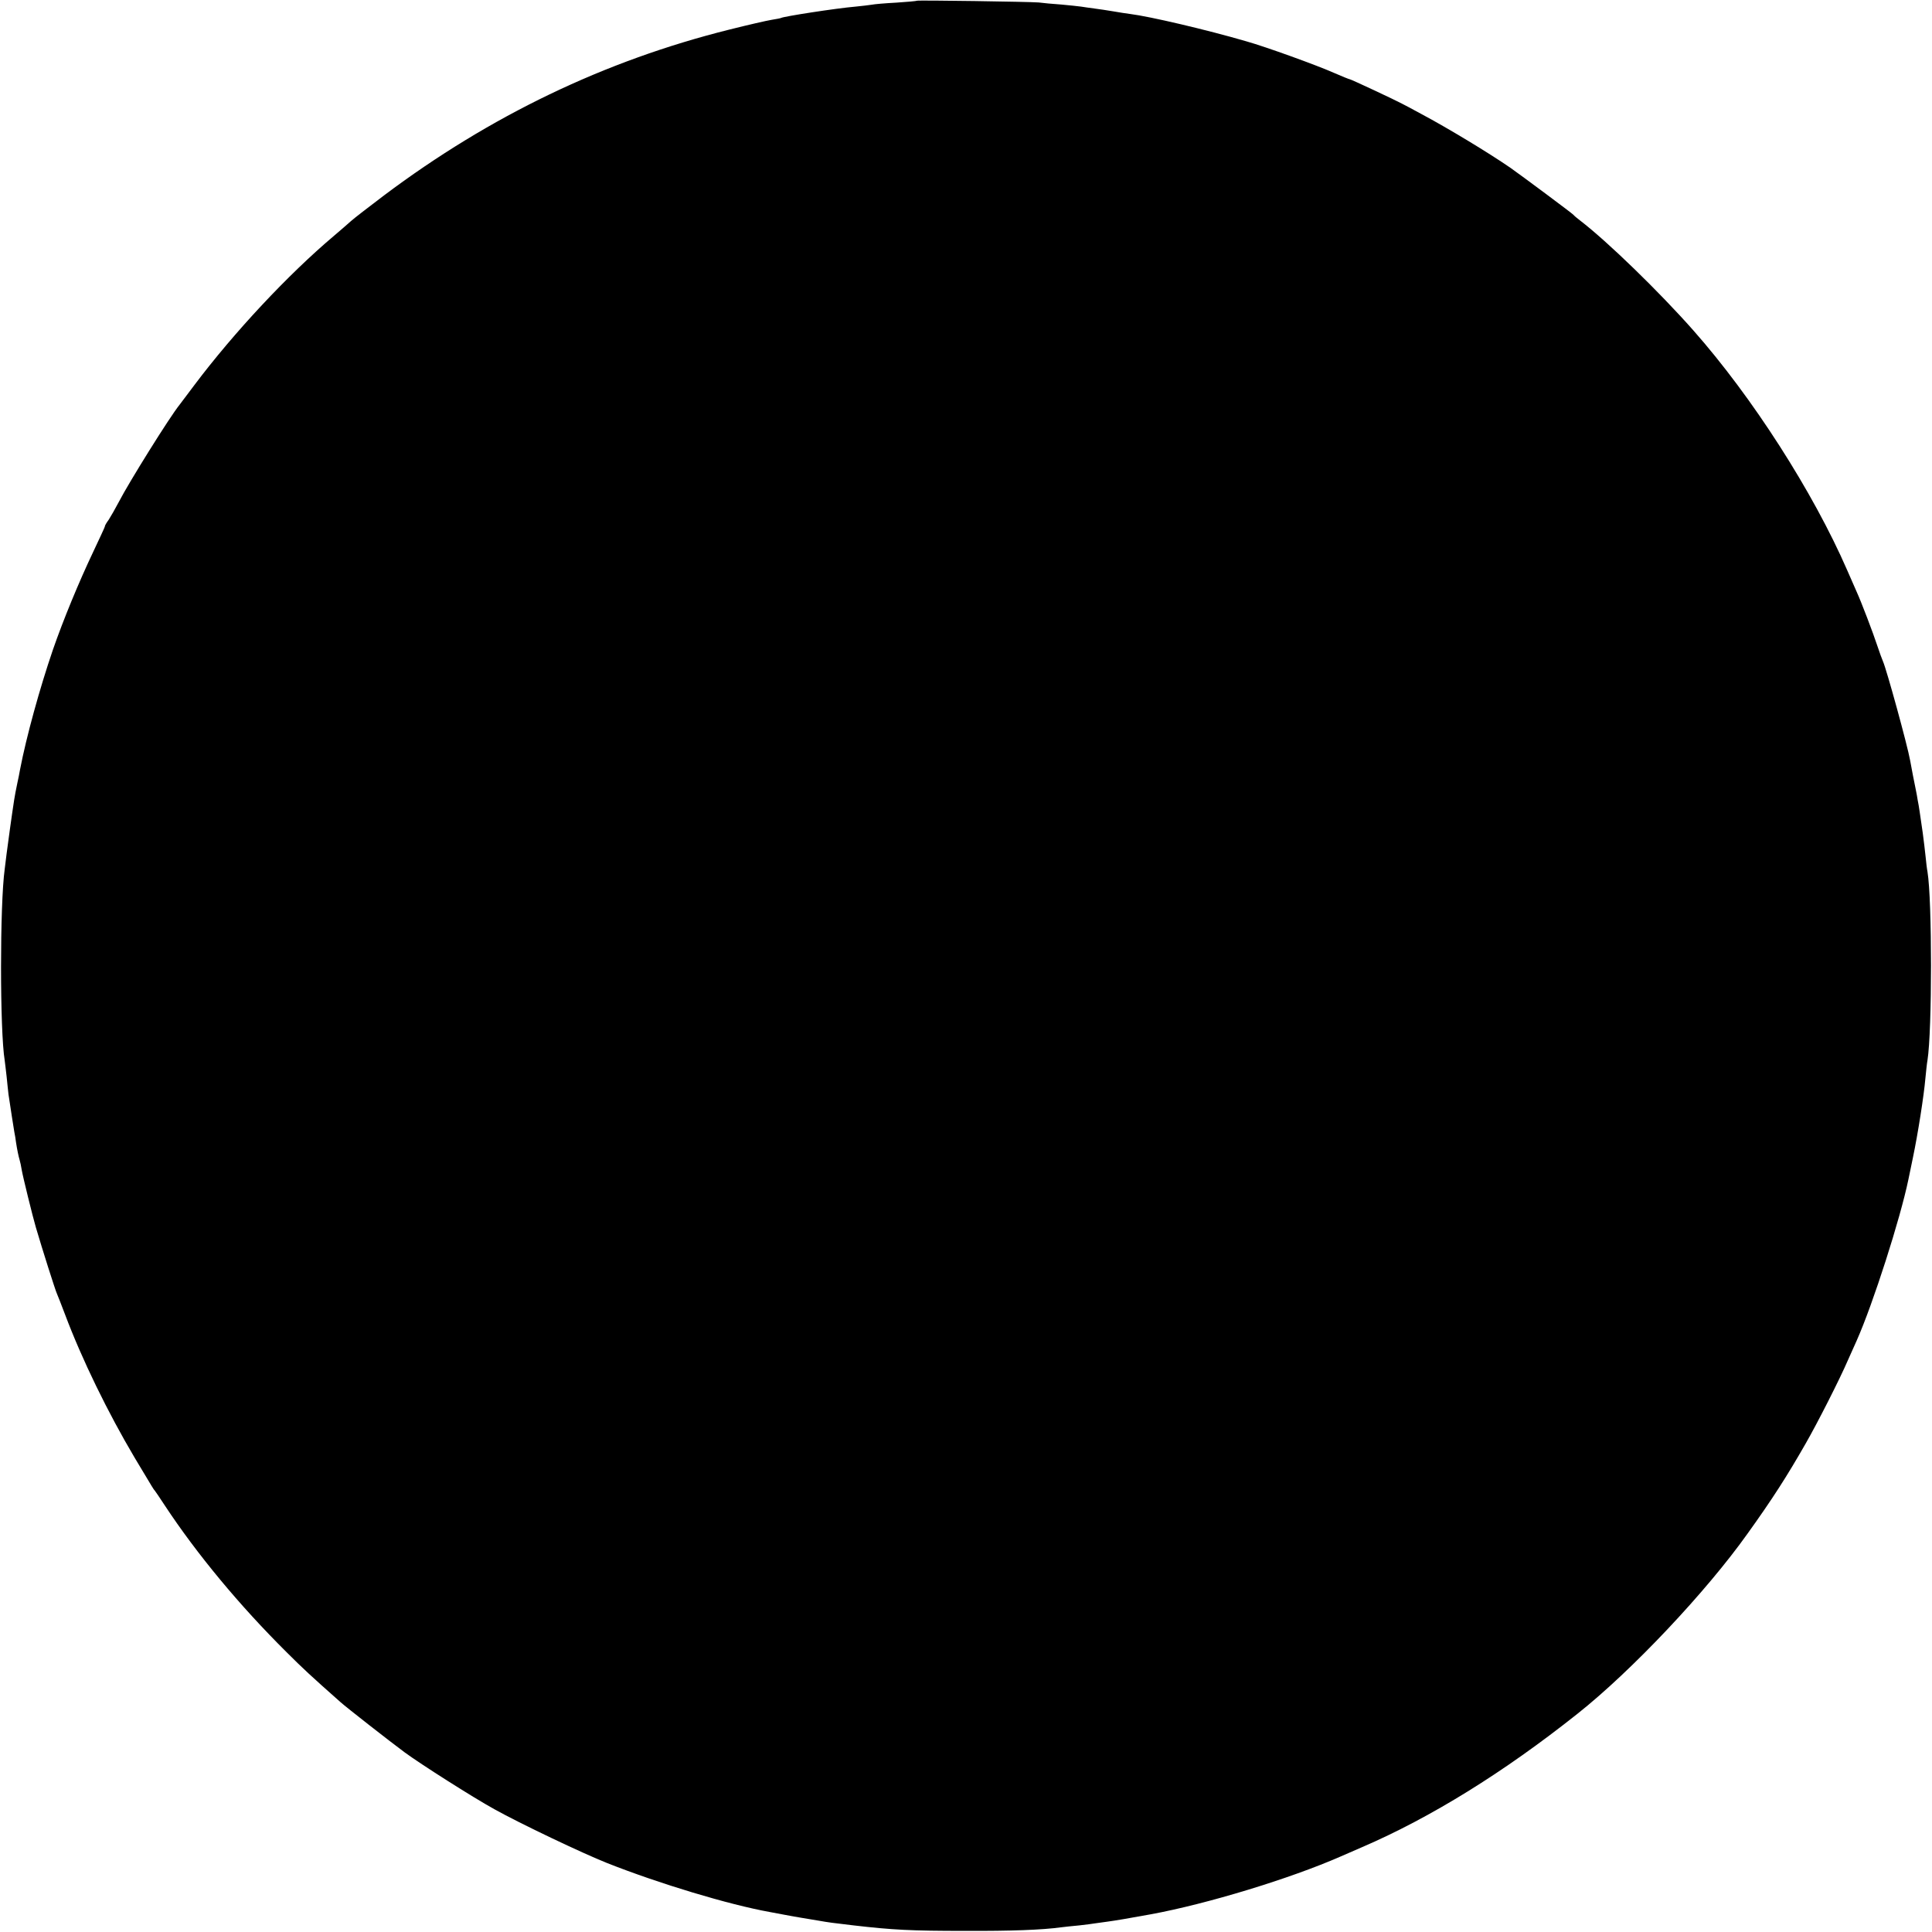 <?xml version="1.0" standalone="no"?>
<!DOCTYPE svg PUBLIC "-//W3C//DTD SVG 20010904//EN"
 "http://www.w3.org/TR/2001/REC-SVG-20010904/DTD/svg10.dtd">
<svg version="1.0" xmlns="http://www.w3.org/2000/svg"
 width="1024pt" height="1024pt" viewBox="0 0 1024 1024"
 preserveAspectRatio="xMidYMid meet">
<g transform="translate(0,1024) scale(0.1,-0.1)"
fill="#000000" stroke="none">
<path d="M4858 10236 c-1 -2 -50 -6 -108 -10 -58 -3 -116 -8 -130 -11 -14 -2
-52 -7 -85 -10 -105 -9 -381 -52 -395 -60 -3 -2 -26 -6 -50 -10 -25 -4 -126
-27 -225 -52 -661 -165 -1268 -457 -1830 -879 -82 -62 -161 -123 -175 -136
-14 -13 -55 -48 -90 -78 -243 -205 -529 -511 -739 -790 -39 -52 -75 -100 -79
-105 -52 -64 -269 -412 -322 -515 -19 -36 -43 -78 -54 -95 -12 -16 -21 -32
-20 -35 0 -3 -28 -63 -62 -135 -76 -160 -159 -361 -214 -520 -69 -202 -140
-458 -174 -635 -2 -14 -9 -47 -15 -75 -6 -27 -13 -66 -16 -85 -12 -77 -34
-238 -40 -285 -3 -27 -8 -64 -10 -81 -26 -188 -26 -858 0 -1015 2 -13 6 -51
10 -84 3 -33 8 -76 10 -95 11 -75 27 -176 31 -200 3 -14 7 -38 9 -55 6 -39 13
-73 19 -93 3 -9 8 -33 11 -52 6 -36 59 -251 75 -305 34 -116 103 -333 111
-350 5 -11 24 -60 43 -110 90 -240 229 -524 369 -760 103 -172 101 -169 107
-175 3 -3 27 -39 54 -80 169 -256 395 -529 646 -778 84 -84 127 -124 284 -263
31 -28 260 -207 341 -267 86 -63 359 -237 475 -301 136 -76 468 -234 599 -286
276 -109 644 -220 861 -259 14 -3 50 -9 80 -15 30 -6 71 -13 90 -16 19 -3 60
-10 90 -15 51 -9 73 -12 185 -25 208 -24 303 -29 590 -29 245 -1 407 5 510 19
17 2 59 7 95 10 36 4 74 9 85 11 11 1 40 6 65 9 38 5 116 18 230 39 299 55
738 189 1005 306 22 10 74 32 115 50 362 156 750 396 1140 706 288 228 683
647 902 955 132 184 209 304 309 479 61 106 180 340 223 440 16 36 37 83 47
105 87 196 231 646 274 854 2 9 13 61 24 116 26 124 58 327 66 420 4 39 8 81
11 95 25 158 25 850 0 1000 -3 14 -7 50 -10 80 -3 30 -10 87 -15 125 -6 39
-13 88 -16 110 -3 22 -8 51 -11 65 -2 14 -6 36 -9 50 -3 14 -10 50 -16 80 -6
30 -12 66 -15 80 -14 79 -125 483 -144 525 -5 11 -18 47 -29 80 -23 70 -85
233 -111 290 -10 22 -32 73 -50 114 -180 413 -502 916 -815 1270 -182 206
-455 471 -601 583 -16 12 -31 25 -34 29 -5 7 -282 213 -335 250 -116 80 -333
211 -470 284 -49 27 -97 52 -105 56 -33 18 -270 129 -276 129 -3 0 -41 15 -84
34 -90 40 -361 138 -464 167 -209 61 -512 132 -616 145 -19 2 -60 9 -90 14
-30 5 -75 12 -100 15 -25 3 -56 8 -70 10 -14 2 -61 7 -105 11 -44 3 -98 8
-120 11 -49 4 -642 13 -647 9z"/>
</g>
</svg>
